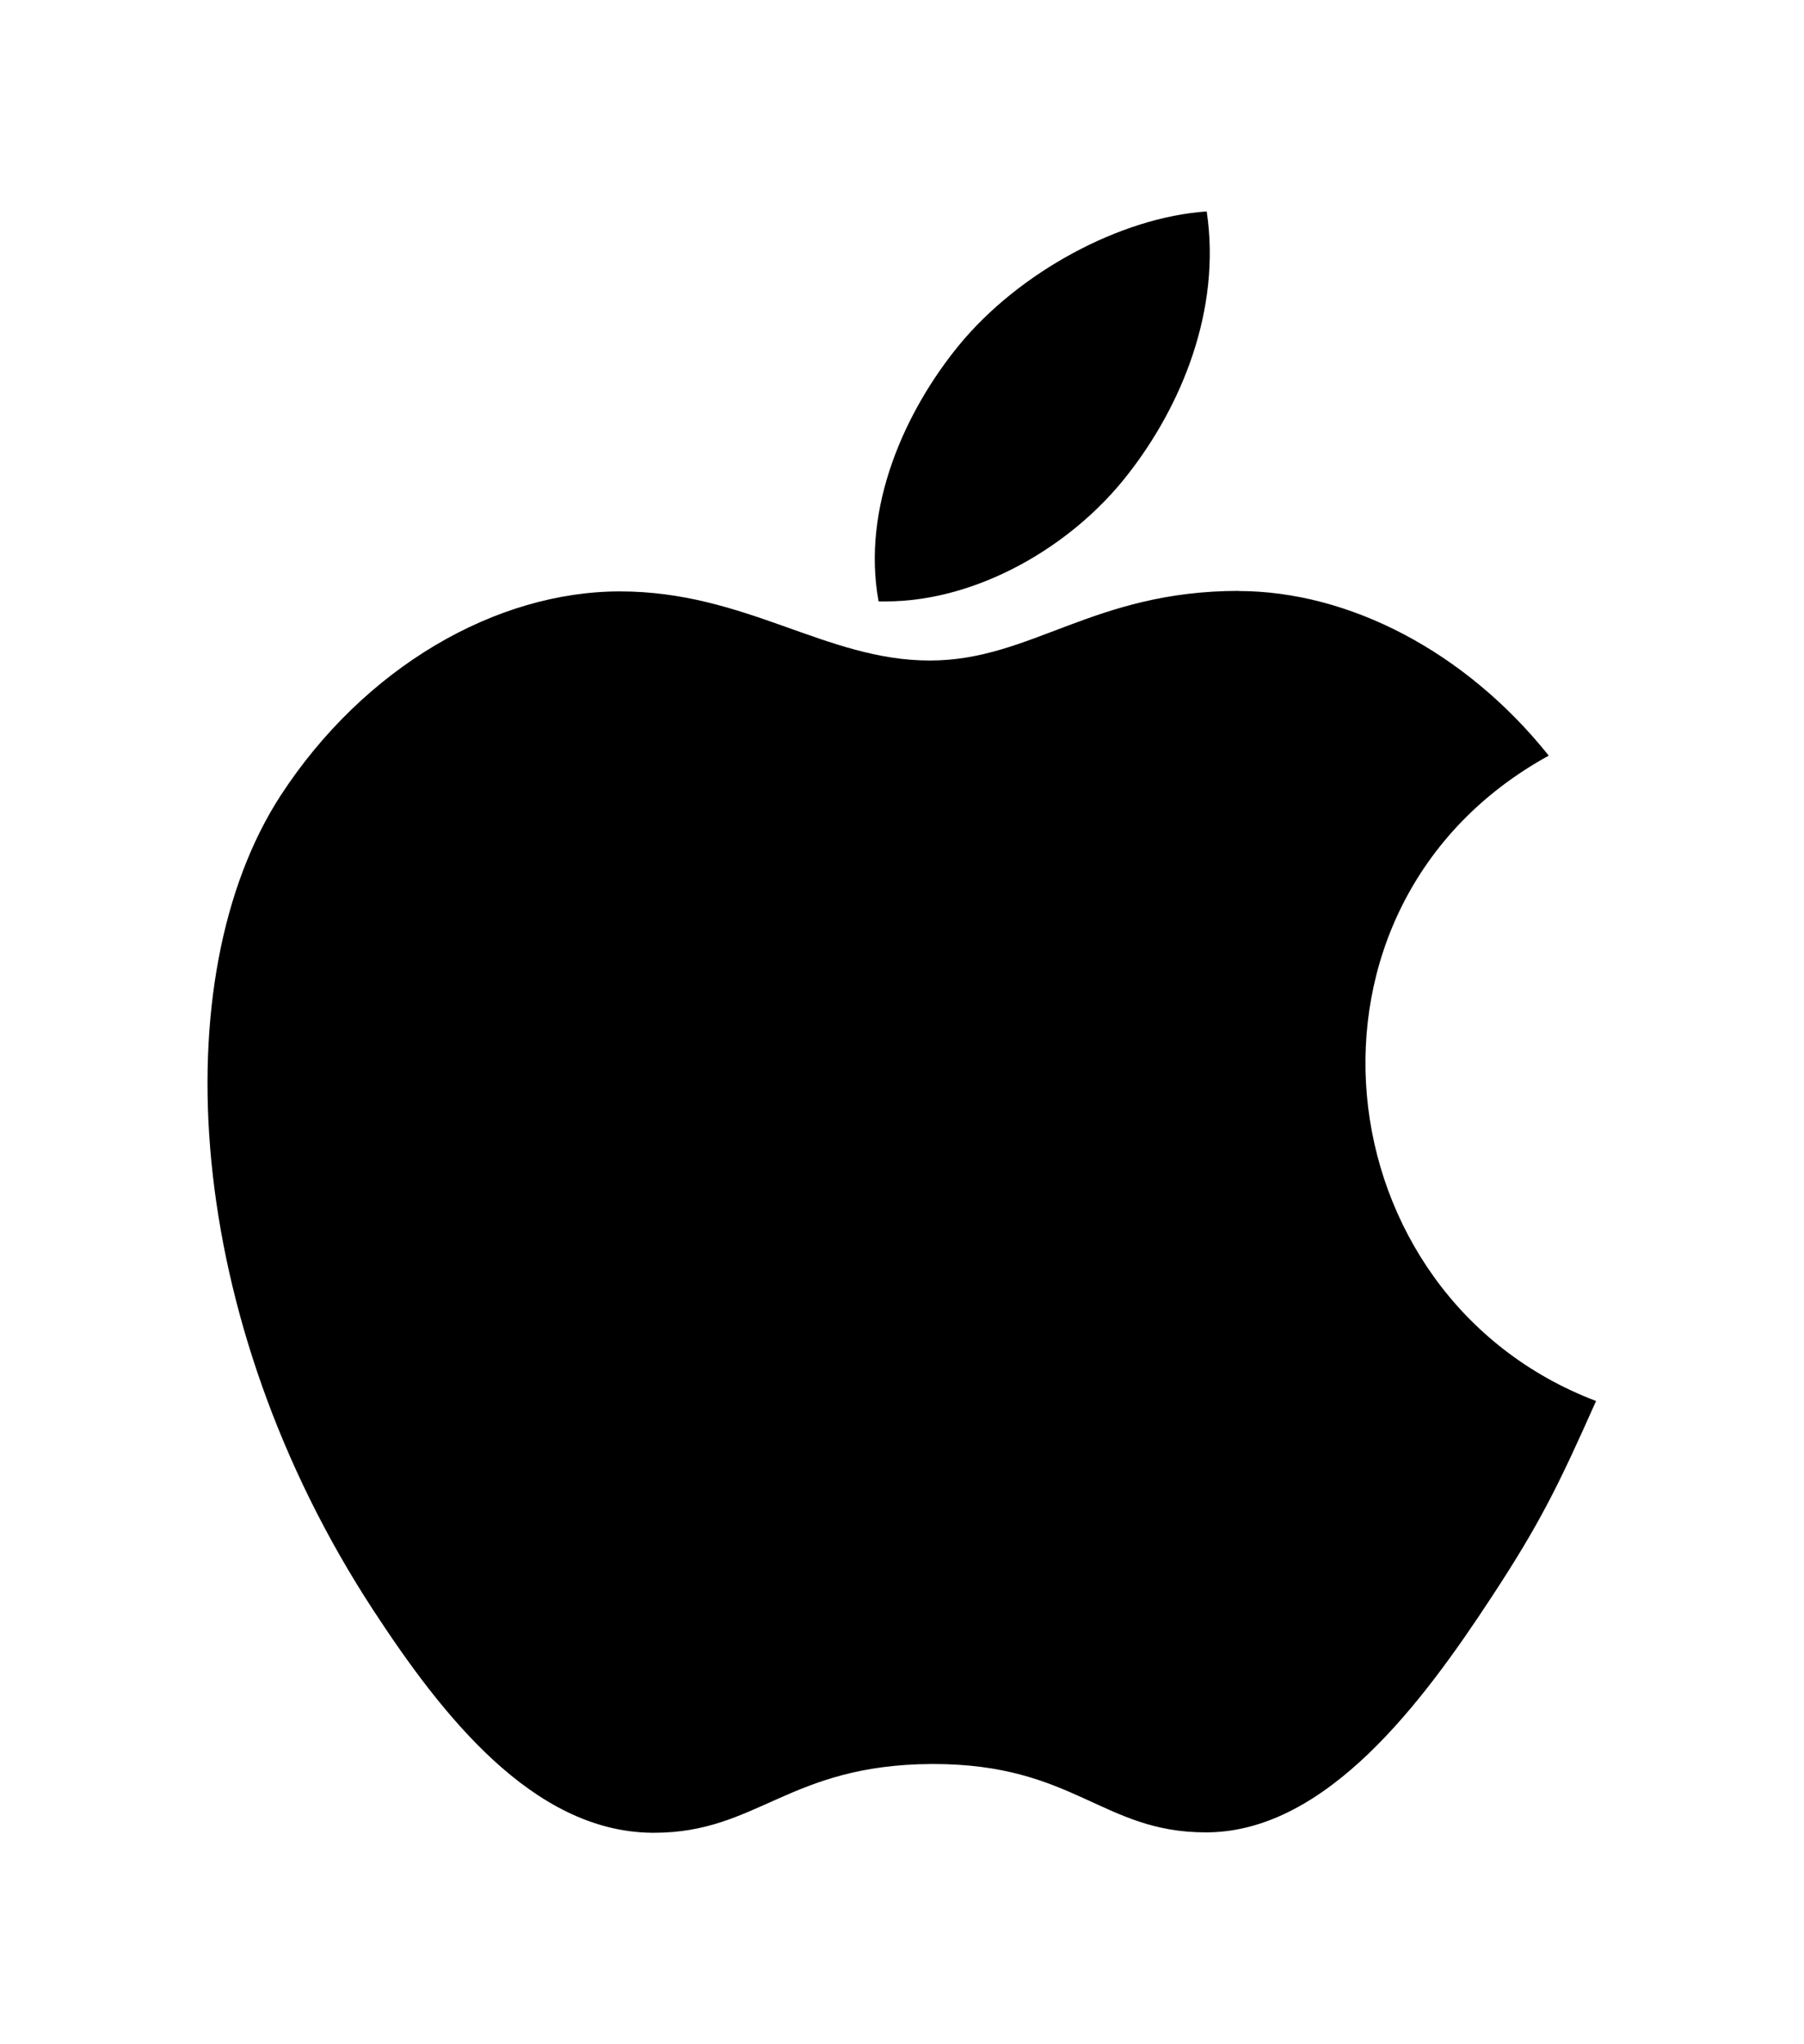 <svg width="151" height="171" viewBox="0 0 151 171" fill="none" xmlns="http://www.w3.org/2000/svg">
<g filter="url(#filter0_d_1_6)">
<path d="M101.005 12.688C93.74 13.181 85.263 17.807 80.298 23.846C75.794 29.32 72.088 37.439 73.541 45.313H74.123C81.86 45.313 89.78 40.654 94.406 34.684C98.862 29.002 102.241 20.949 101.005 12.688V12.688Z" fill="black"/>
<path d="M103.694 44.432C91.487 44.432 86.329 50.257 77.828 50.257C69.112 50.257 62.464 44.475 51.887 44.475C41.533 44.475 30.492 50.796 23.481 61.564C13.636 76.749 15.307 105.348 31.252 129.712C36.956 138.434 44.573 148.216 54.563 148.322H54.745C63.427 148.322 66.006 142.636 77.955 142.57H78.137C89.907 142.57 92.269 148.288 100.915 148.288H101.096C111.086 148.182 119.112 137.344 124.815 128.656C128.921 122.408 130.446 119.271 133.595 112.202C110.529 103.447 106.824 70.749 129.635 58.213C122.672 49.494 112.888 44.444 103.663 44.444L103.694 44.432Z" fill="black"/>
</g>
<defs>
<filter id="filter0_d_1_6" x="0.369" y="0.688" width="150.225" height="169.634" filterUnits="userSpaceOnUse" color-interpolation-filters="sRGB">
<feFlood flood-opacity="0" result="BackgroundImageFix"/>
<feColorMatrix in="SourceAlpha" type="matrix" values="0 0 0 0 0 0 0 0 0 0 0 0 0 0 0 0 0 0 127 0" result="hardAlpha"/>
<feOffset dy="5"/>
<feGaussianBlur stdDeviation="8.5"/>
<feComposite in2="hardAlpha" operator="out"/>
<feColorMatrix type="matrix" values="0 0 0 0 0 0 0 0 0 0 0 0 0 0 0 0 0 0 0.25 0"/>
<feBlend mode="normal" in2="BackgroundImageFix" result="effect1_dropShadow_1_6"/>
<feBlend mode="normal" in="SourceGraphic" in2="effect1_dropShadow_1_6" result="shape"/>
</filter>
</defs>
</svg>
